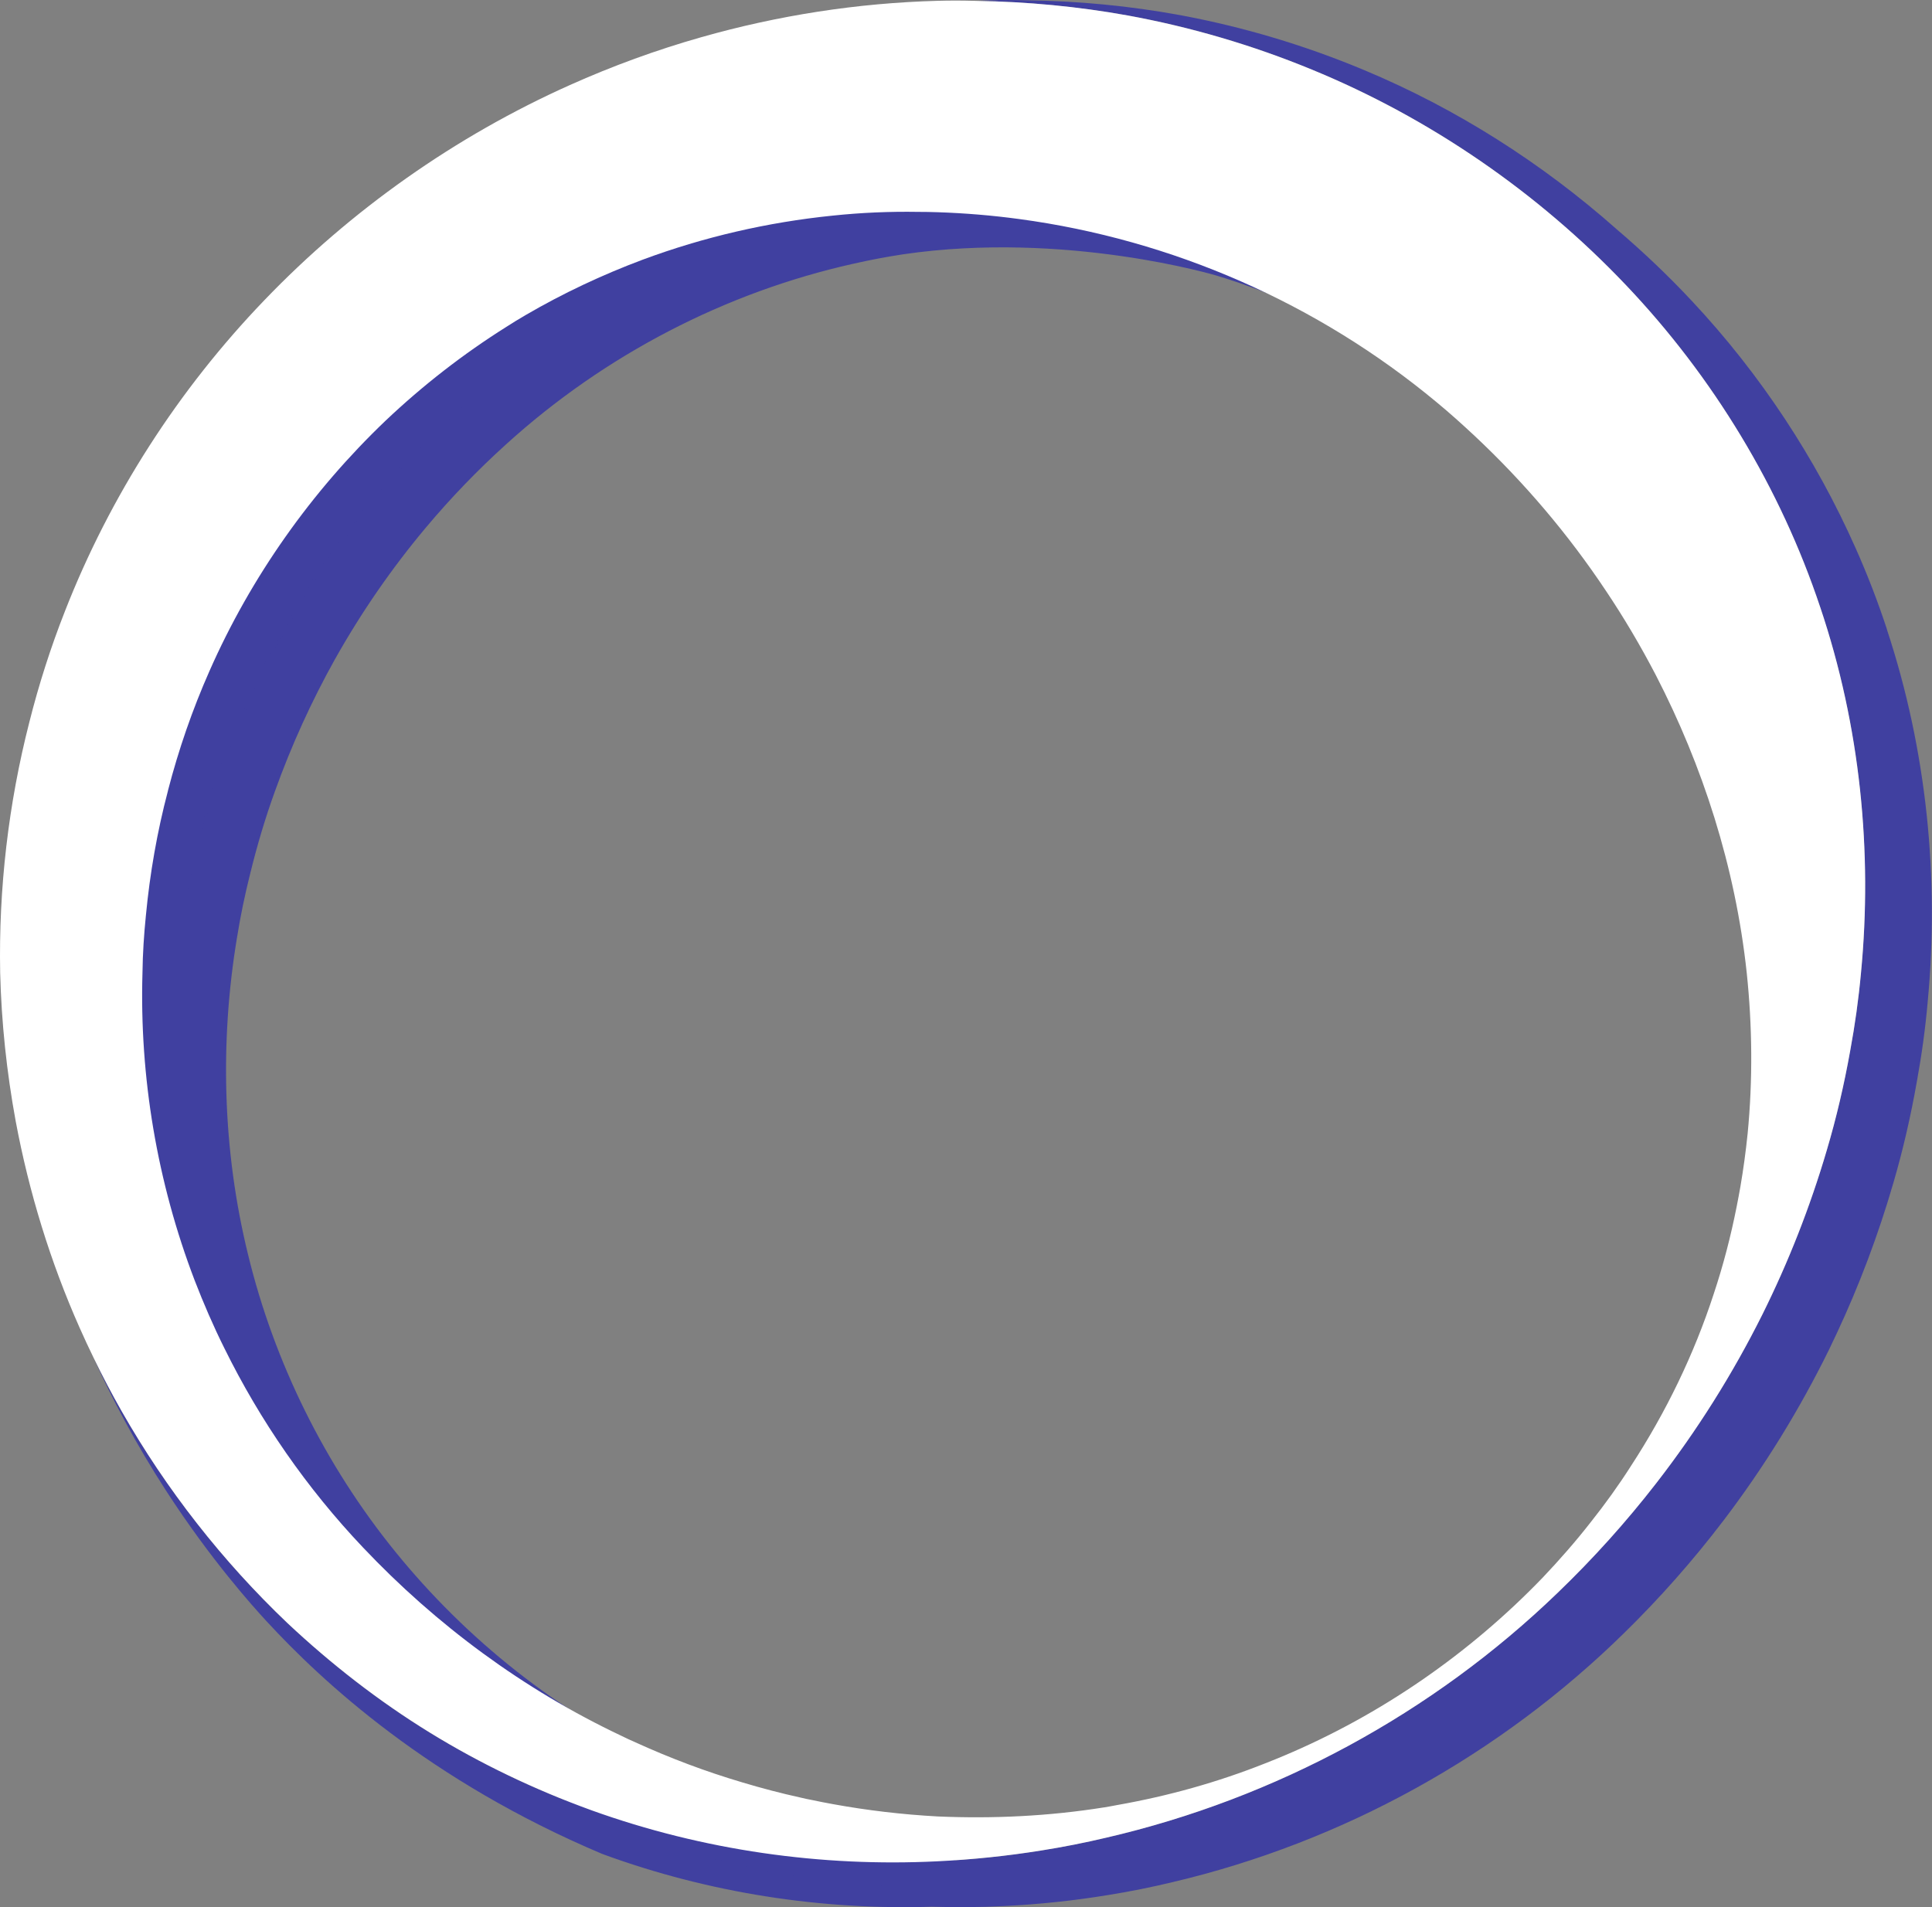 <?xml version="1.0" encoding="UTF-8"?>
<svg id="_Слой_1" data-name="Слой 1" xmlns="http://www.w3.org/2000/svg" viewBox="0 0 570.74 563.48">
  <rect x="0" y="0" width="570.74" height="563.48" fill="#808080" stroke="none"/>
  <defs>
    <style>
      .cls-1, .cls-2 {
        stroke-width: 0px;
      }

      .cls-1, .cls-3 {
        fill: #4040a0;
      }

      .cls-2 {
        fill: #fff;
      }

      .cls-3 {
        stroke: #4040a0;
        stroke-miterlimit: 10;
        stroke-width: 17px;
      }
    </style>
  </defs>
  <path class="cls-1" d="m557.46,186.03c-2.65-8.09-5.72-16.07-9.2-23.89-11.83-26.72-28.25-51.62-48.3-73.05-6.99-7.5-14.46-14.6-22.29-21.28-22.08-19.59-47.38-35.7-74.61-47.07-17.47-7.33-35.72-12.78-54.29-16.24-15.09-2.78-30.37-4.22-45.65-4.42-3.54-.1-7.02-.1-10.56,0-1.41.04-2.81.12-4.21.18,15.01.24,30.02,1.65,44.83,4.32,18.58,3.4,36.82,8.75,54.29,15.96,35.01,14.37,66.88,36.39,92.73,63.58,25.92,27.23,45.78,60.15,57.49,95.26,11.85,35.18,15.48,72.37,12.05,108.02-.71,7.78-1.78,15.48-3.2,23.09-1.78,9.96-4.07,19.79-6.93,29.42-4.95,16.8-11.34,33.02-18.98,48.4-8.85,17.74-19.35,34.4-31.34,49.85-8.95,11.55-18.72,22.38-29.15,32.42-36.82,35.55-83.24,60.76-133.4,72.37-6.26,1.48-12.56,2.73-18.92,3.74-.13.03-.3.03-.44.07-10.03,1.62-20.16,2.66-30.43,3.16-34.27,1.72-69.24-3.2-102.19-15.05-.1-.07-.2-.07-.27-.1-16.46-5.99-32.48-13.6-47.56-22.89-15.05-9.26-29.15-20.23-42.08-32.38-19.15-18.24-35.75-39.42-48.94-62.57-2.94-5.16-5.69-10.42-8.29-15.77,5.56,12.28,12.6,25.63,21.51,39.39,13.18,20.34,25.65,34.15,29.54,38.38,16.54,17.96,48.06,47.21,99.22,68.82.04,0,.08.03.12.04.05.01.09.03.14.06,31.34,11.47,64.49,16.54,97.14,15.5,7.14.22,14.3.17,21.4-.2,10.27-.5,20.4-1.57,30.43-3.21.13-.03.3-.03.43-.07,6.37-1.02,12.67-2.29,18.92-3.8,50.16-11.82,96.57-37.47,133.4-73.66,10.43-10.21,20.19-21.25,29.15-33,11.98-15.72,22.47-32.67,31.34-50.73.74-1.51,1.46-3.03,2.16-4.55,6.7-14.28,12.35-29.25,16.83-44.71,2.86-9.79,5.15-19.81,6.93-29.94,1.41-7.75,2.5-15.59,3.19-23.51,3.44-36.28-.2-74.14-12.04-109.94Z"/>
  <path class="cls-3" d="m48.34,366.57c1.74,7.49,3.87,14.92,6.36,22.24,8.58,25.26,21.49,49.19,38.06,70.08,5.83,7.38,12.13,14.4,18.81,21.03,18.95,19.62,41.21,35.93,65.61,47.55,15.75,7.54,32.32,13.16,49.29,16.75,13.81,2.88,27.83,4.38,41.86,4.59,3.25.1,6.45.1,9.7,0,1.29-.04,2.58-.13,3.87-.19-13.79-.25-27.56-1.71-41.13-4.49-16.99-3.52-33.59-9.05-49.37-16.45-31.42-14.68-59.37-36.89-81.26-63.91-21.58-26.59-37.11-58.12-45.11-91.04-7.94-32.28-8.61-65.66-3.43-96.95,1.08-6.74,2.46-13.39,4.11-19.92,2.09-8.51,4.58-16.86,7.52-24.98,5.05-14.07,11.2-27.53,18.26-40.18,8.1-14.44,17.4-27.87,27.75-40.22,7.67-9.15,15.91-17.69,24.6-25.54,30.29-27.47,67.3-46.62,106.61-55.36,4.89-1.11,9.8-2.04,14.76-2.8,0,0,.17-.03.34-.05,50.04-7.35,96.17,6.52,96.17,6.52,1.39.42,4.07,1.24,7.47,2.4.08.05.16.05.21.08,13.05,4.52,25.86,10.28,38.04,17.35,12.22,7.08,23.83,15.52,34.64,24.92,16.17,14.24,30.62,30.96,42.62,49.48,2.7,4.16,5.26,8.42,7.7,12.75-5.28-9.94-11.77-20.67-19.75-31.64-11.68-16.06-22.33-26.86-25.64-30.14-13.95-13.88-39.96-36.19-80.62-52.45-.03,0-.06-.02-.09-.03-.04,0-.07-.02-.11-.05-24.63-8.55-50.42-12.31-75.73-11.54-5.54-.16-11.09-.12-16.6.15-7.96.37-15.83,1.17-23.62,2.38-.1.02-.23.02-.33.05-4.95.76-9.85,1.7-14.72,2.83-39.22,8.82-76.21,28.18-106.58,55.95-8.71,7.94-16.97,16.58-24.69,25.83-10.39,12.48-19.74,26.05-27.93,40.67-.69,1.23-1.36,2.47-2.01,3.71-6.29,11.7-11.83,24.06-16.47,36.94-2.99,8.22-5.52,16.68-7.66,25.29-1.69,6.62-3.12,13.34-4.23,20.17-5.39,31.7-4.95,65.52,2.75,98.22Z"/>
  <path class="cls-2" d="m537.71,179.38c-11.71-35.11-31.57-68.03-57.49-95.26-25.85-27.2-57.73-49.21-92.73-63.58-17.47-7.2-35.71-12.56-54.29-15.96-14.81-2.68-29.82-4.08-44.83-4.32-.27,0-.54-.02-.81-.02-3.53-.1-7.04-.1-10.57,0-23.66.64-47.16,4.31-69.78,10.74-13.3,3.77-26.29,8.52-38.84,14.14-33.93,15.18-64.73,36.99-90.18,63.48-25.48,26.46-45.71,57.96-59.01,91.99-4.21,10.7-7.71,21.64-10.5,32.72C2.47,237.55-.42,262.56.05,287.4c.37,14.71,1.92,29.35,4.58,43.83,3.94,21.07,10.27,41.67,18.92,61.13,1.31,2.97,2.69,5.9,4.1,8.81,2.59,5.34,5.35,10.6,8.29,15.77,13.19,23.16,29.79,44.33,48.94,62.57,12.93,12.15,27.03,23.12,42.08,32.38,15.08,9.29,31.1,16.9,47.56,22.89.07.03.17.03.27.1,32.95,11.85,67.93,16.76,102.19,15.05,10.27-.51,20.4-1.55,30.43-3.16.13-.03.3-.03.44-.07,6.36-1.01,12.66-2.26,18.92-3.74,50.15-11.61,96.57-36.82,133.4-72.37,10.43-10.03,20.2-20.87,29.15-32.42,11.98-15.45,22.49-32.11,31.34-49.85,7.64-15.38,14.04-31.61,18.98-48.4,2.86-9.63,5.15-19.46,6.93-29.42,1.41-7.61,2.49-15.32,3.2-23.09,3.43-35.65-.2-72.84-12.05-108.02Zm-21.44,155.61c-.54,5.25-1.25,10.5-2.15,15.72-.34,1.95-.71,3.87-1.08,5.76-1.72,8.72-3.97,17.4-6.8,25.88-5.79,17.77-14.07,34.87-24.4,50.73-3.67,5.76-7.67,11.31-11.92,16.66-4.44,5.69-9.22,11.14-14.2,16.39-21.59,22.41-47.76,40.53-76.47,52.63-1.61.68-3.24,1.34-4.87,1.98-.21.08-.41.17-.62.25-14.07,5.59-28.68,9.66-43.56,12.29-1.31.27-2.59.47-3.9.71-.07,0-.17.03-.24.03-16.26,2.59-32.75,3.37-49.08,2.66-10.4-.57-20.73-1.78-30.93-3.64-2.05-.37-4.11-.77-6.16-1.21-1.11-.2-2.22-.44-3.33-.71-5.82-1.28-11.58-2.79-17.3-4.51-10.81-3.2-21.34-7.17-31.51-11.81-1.41-.61-2.79-1.25-4.14-1.92-28.98-13.7-54.8-32.85-76.41-55.71-16.56-17.47-30.36-37.4-40.9-58.8-3.27-6.56-6.16-13.26-8.79-20.06-11.11-29.05-16.33-60.15-15.42-90.95.07-5.65.44-11.28,1.01-16.9,1.18-12.42,3.33-24.74,6.5-36.76,0-.07,0-.1.03-.17,3.13-12.08,7.2-23.87,12.25-35.28,12.29-27.87,30.13-53.05,52.01-73.95,11.01-10.43,22.92-19.69,35.65-27.7,1.88-1.21,3.8-2.39,5.72-3.5,11.07-6.46,22.62-11.88,34.47-16.33,18.18-6.77,37.09-11.11,56.21-13.06,8.38-.88,16.83-1.25,25.28-1.11,1.92,0,3.84.03,5.76.1,8.11.27,16.16.94,24.13,2.02,45.24,6.09,88.16,24.91,123.3,54.13,3.8,3.13,7.54,6.5,11.21,9.93,14.58,13.67,27.64,29.02,38.84,45.85,5.32,7.94,10.23,16.26,14.71,24.87,13.8,26.73,23.46,56.52,26.83,87.85,1.65,15.65,1.82,31.67.27,47.63Z"/>
</svg>